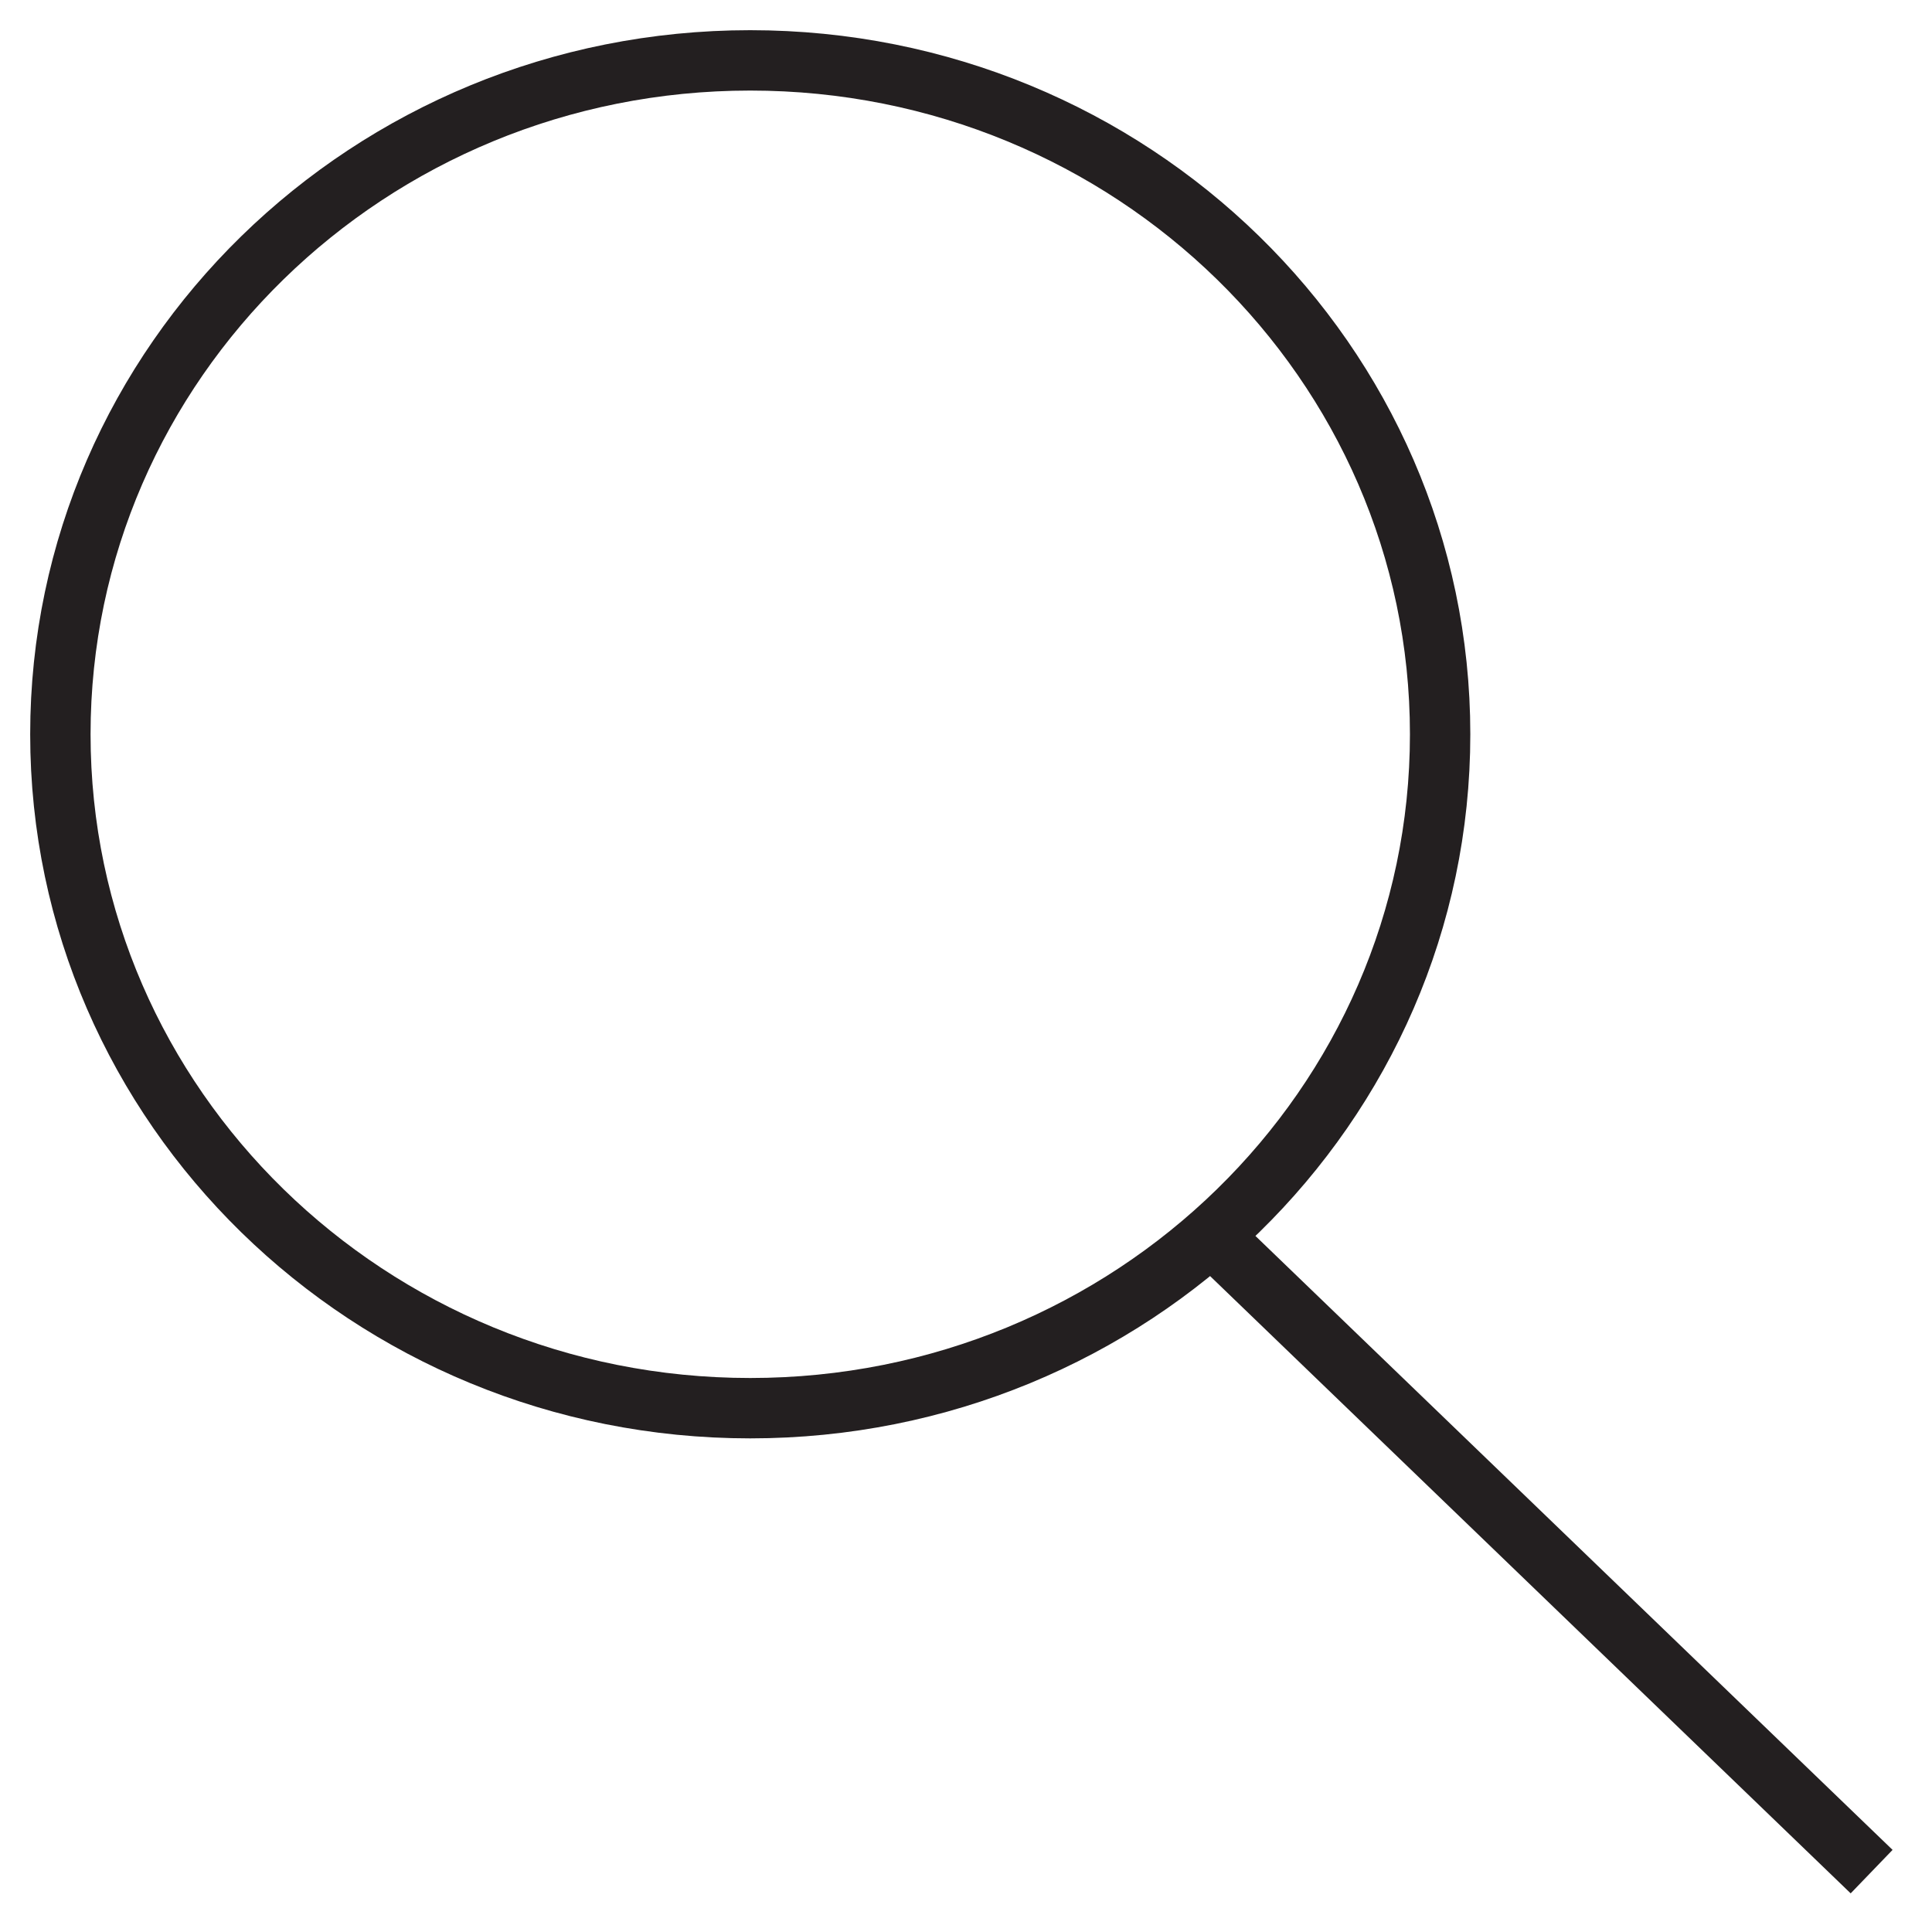 <svg xmlns="http://www.w3.org/2000/svg" width="32" height="32"><path stroke="#231F20" stroke-miterlimit="10" d="M20.066 20.464L31 31M1 12.162C1 5.998 6.116 1 12.426 1c6.31 0 11.427 4.998 11.427 11.162s-5.117 11.162-11.427 11.162S1 18.326 1 12.162z" fill="none"/></svg>